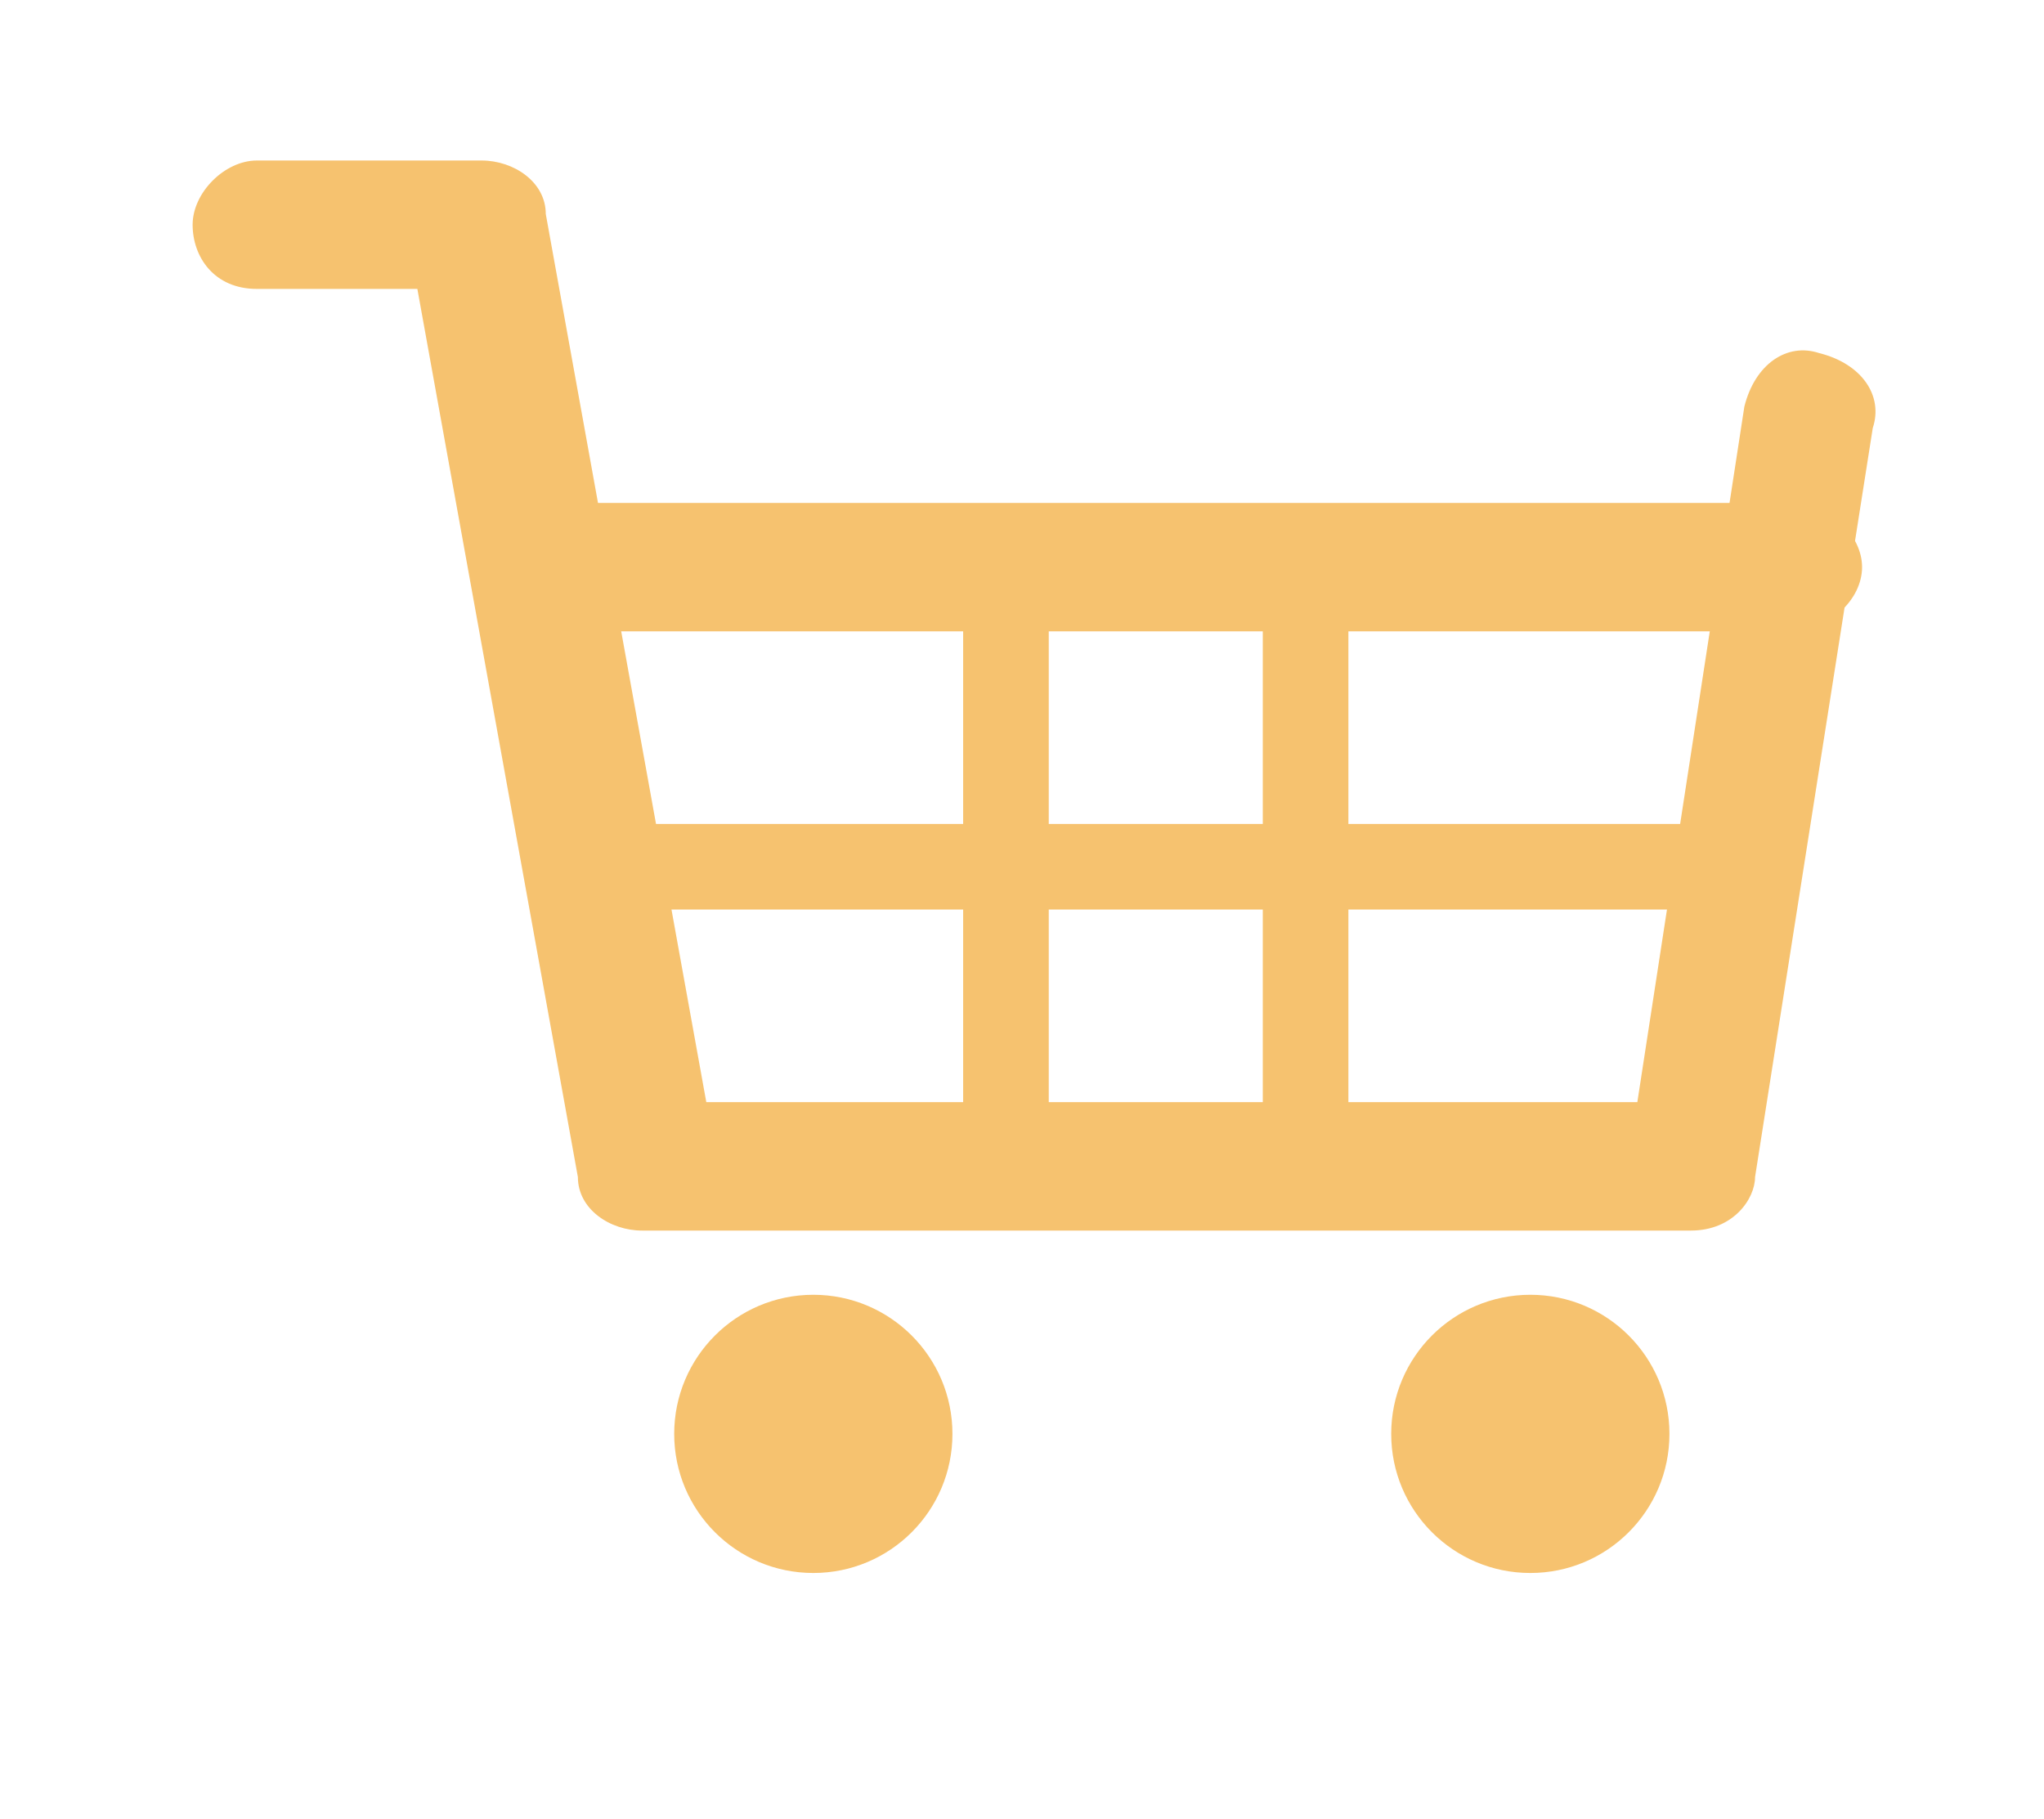 <?xml version="1.0" encoding="utf-8"?>
<!-- Generator: Adobe Illustrator 19.0.0, SVG Export Plug-In . SVG Version: 6.00 Build 0)  -->
<svg version="1.1" id="Layer_1" xmlns="http://www.w3.org/2000/svg" xmlns:xlink="http://www.w3.org/1999/xlink" x="0px" y="0px"
	 viewBox="-495.6 492 19.1 17" style="enable-background:new -495.6 492 19.1 17;" xml:space="preserve">
<style type="text/css">
	.st0{fill:#f6c26f;}
</style>
<path class="st0" d="M-479.8,503.5h-9.8c-0.3,0-0.6-0.2-0.6-0.5l-1.5-8.3h-1.5c-0.4,0-0.6-0.3-0.6-0.6s0.3-0.6,0.6-0.6h2.1
	c0.3,0,0.6,0.2,0.6,0.5l1.5,8.3h8.7l1-6.5c0.1-0.4,0.4-0.6,0.7-0.5c0.4,0.1,0.6,0.4,0.5,0.7l-1.1,7
	C-479.2,503.2-479.4,503.5-479.8,503.5z"/>
<path class="st0" d="M-478.9,497.9h-11.7c-0.4,0-0.6-0.3-0.6-0.6s0.3-0.6,0.6-0.6h11.7c0.4,0,0.7,0.3,0.7,0.6
	S-478.5,497.9-478.9,497.9z"/>
<path class="st0" d="M-479.3,500.5H-490c-0.2,0-0.4-0.2-0.4-0.4s0.2-0.4,0.4-0.4h10.7c0.2,0,0.4,0.2,0.4,0.4
	S-479.1,500.5-479.3,500.5z"/>
<path class="st0" d="M-486.2,503.2c-0.2,0-0.4-0.2-0.4-0.4v-5.6c0-0.2,0.2-0.4,0.4-0.4s0.4,0.2,0.4,0.4v5.6
	C-485.9,503-486,503.2-486.2,503.2z"/>
<path class="st0" d="M-483.4,503.2c-0.2,0-0.4-0.2-0.4-0.4v-5.6c0-0.2,0.2-0.4,0.4-0.4s0.4,0.2,0.4,0.4v5.6
	C-483,503-483.2,503.2-483.4,503.2z"/>
<circle id="XMLID_695_" class="st0" cx="-488" cy="505.4" r="1.3"/>
<circle id="XMLID_696_" class="st0" cx="-481.3" cy="505.4" r="1.3"/>
</svg>
